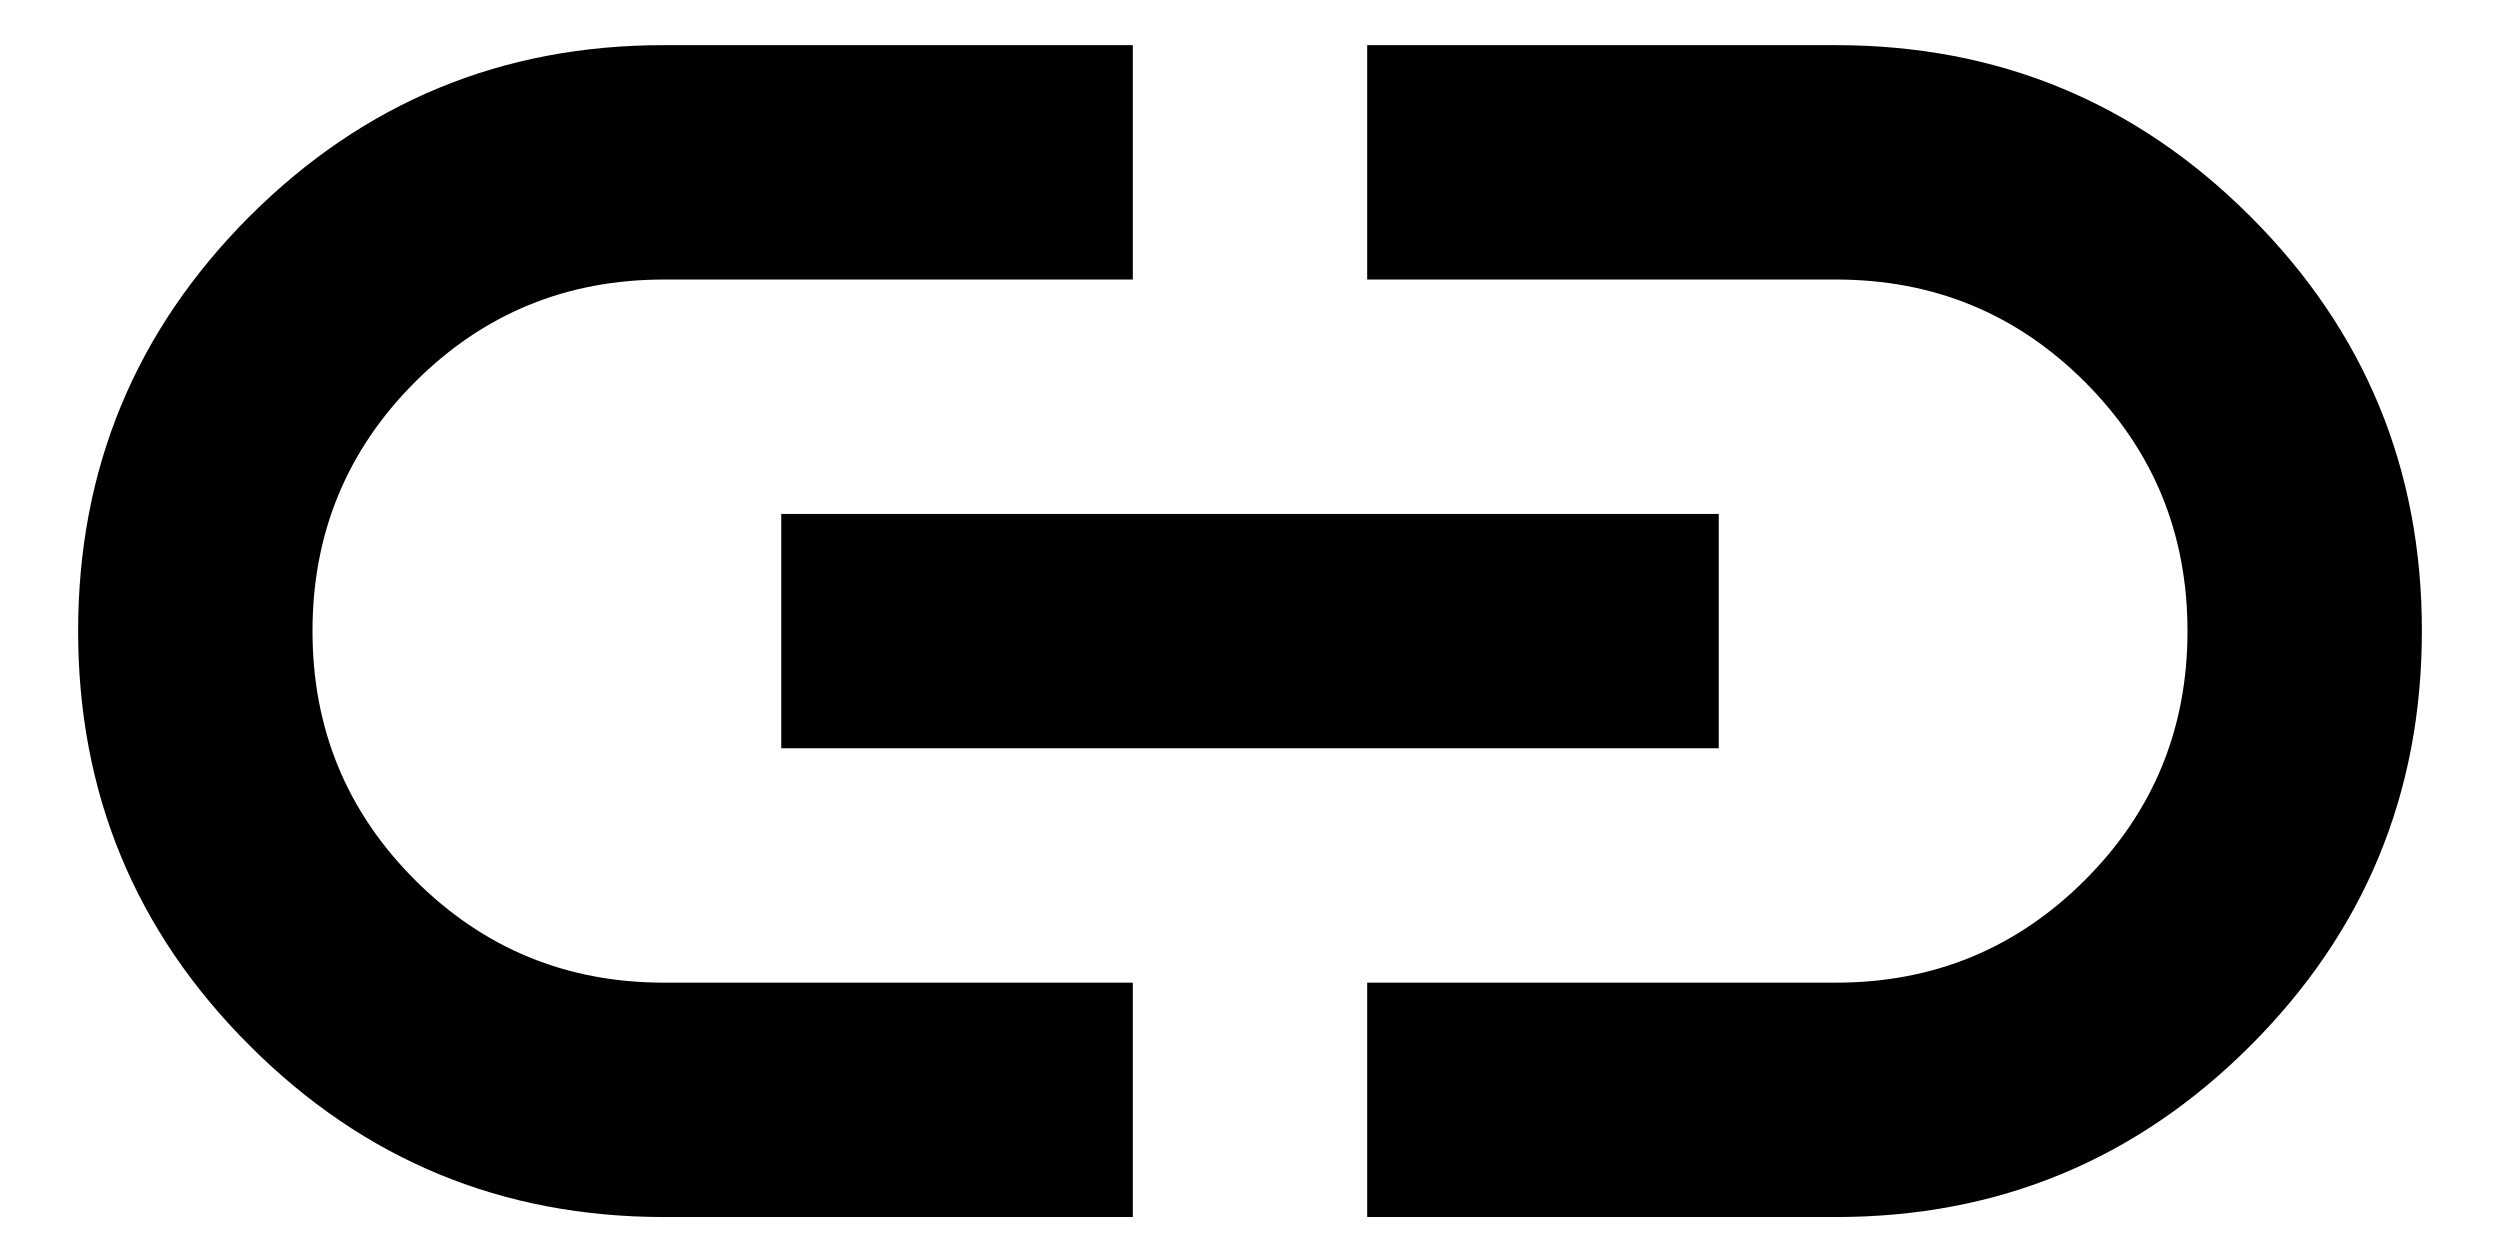 <svg xmlns="http://www.w3.org/2000/svg"  viewBox="0 0 16 8" fill="currentColor">
  <path d="M7.25 7.789H4.25C3.212 7.789 2.328 7.423 1.597 6.691C0.865 5.96 0.5 5.076 0.5 4.039C0.5 3.001 0.866 2.117 1.597 1.385C2.329 0.654 3.213 0.288 4.25 0.289H7.25V1.789H4.25C3.625 1.789 3.094 2.007 2.656 2.445C2.219 2.882 2 3.414 2 4.039C2 4.664 2.219 5.195 2.656 5.632C3.094 6.07 3.625 6.289 4.25 6.289H7.25V7.789ZM5 4.789V3.289H11V4.789H5ZM8.75 7.789V6.289H11.75C12.375 6.289 12.906 6.07 13.344 5.632C13.781 5.195 14 4.664 14 4.039C14 3.414 13.781 2.882 13.344 2.445C12.906 2.007 12.375 1.789 11.75 1.789H8.75V0.289H11.75C12.787 0.289 13.672 0.654 14.403 1.386C15.135 2.117 15.501 3.002 15.5 4.039C15.5 5.076 15.134 5.961 14.403 6.692C13.671 7.424 12.787 7.789 11.75 7.789H8.75Z" fill="currentColor"/>
</svg>